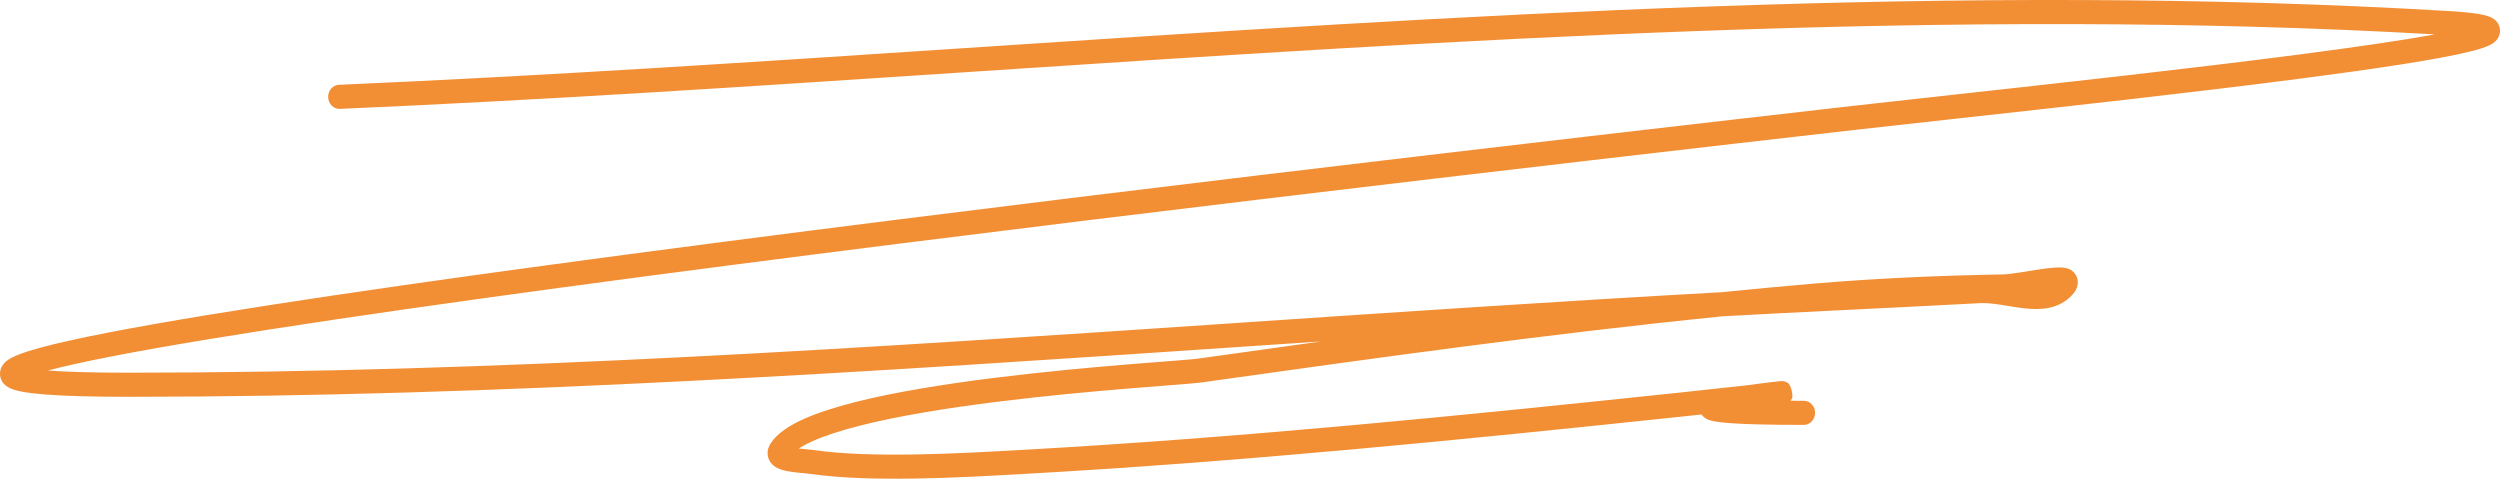 <svg width="282" height="54" viewBox="0 0 282 54" fill="none" xmlns="http://www.w3.org/2000/svg">
  <path fill-rule="evenodd" clip-rule="evenodd"
    d="M108.977 8.14C85.208 9.712 61.588 11.274 38.326 12.281C37.631 12.311 37.044 11.727 37.017 10.977C36.989 10.227 37.53 9.595 38.225 9.565C61.37 8.563 84.924 7.005 108.655 5.436C164.52 1.742 221.375 -2.017 276.24 1.248C277.665 1.333 278.772 1.441 279.575 1.576C279.974 1.642 280.332 1.721 280.629 1.819C280.864 1.896 281.29 2.053 281.605 2.412C281.795 2.63 282.002 2.991 282 3.475C281.998 3.939 281.803 4.279 281.652 4.472C281.386 4.813 281.018 5.008 280.797 5.114C280.281 5.36 279.531 5.588 278.654 5.807C275.102 6.691 268.051 7.754 259.678 8.844C247.408 10.442 232.122 12.123 220.405 13.411C216.091 13.885 212.26 14.306 209.242 14.651C176.662 18.367 111.649 25.891 62.974 32.485C38.619 35.784 18.409 38.844 8.387 41.073C7.24 41.328 6.241 41.569 5.392 41.795C7.499 41.954 10.511 42.04 14.535 42.04C56.332 42.04 98.287 39.21 140.216 36.382C158.19 35.17 176.16 33.958 194.111 32.969C197.526 32.626 200.942 32.305 204.359 32.011C211.707 31.38 218.667 31.092 225.975 30.951C226.452 30.942 227.187 30.842 228.076 30.701C228.308 30.665 228.549 30.626 228.794 30.586C229.447 30.48 230.127 30.37 230.735 30.291C231.157 30.235 231.569 30.192 231.939 30.175C232.288 30.158 232.683 30.16 233.033 30.236C233.205 30.274 233.457 30.349 233.701 30.52C233.97 30.709 234.272 31.053 234.355 31.58C234.431 32.06 234.283 32.453 234.166 32.682C234.044 32.918 233.885 33.115 233.741 33.271C232.174 34.961 230.042 34.972 228.295 34.775C227.69 34.707 227.048 34.602 226.444 34.502C226.168 34.456 225.899 34.412 225.645 34.373C224.792 34.243 224.036 34.161 223.365 34.196L222.175 34.257C217.351 34.506 212.524 34.756 207.697 34.988C203.231 35.203 198.761 35.435 194.288 35.681C174.612 37.662 154.971 40.407 135.358 43.163C134.896 43.228 133.589 43.329 131.72 43.473C130.466 43.57 128.958 43.687 127.283 43.825C123.059 44.173 117.665 44.667 112.233 45.351C106.794 46.036 101.352 46.908 97.021 48.007C94.853 48.557 93.002 49.155 91.583 49.797C90.978 50.07 90.486 50.337 90.093 50.591C90.233 50.606 90.377 50.62 90.523 50.634C90.615 50.643 90.71 50.651 90.805 50.66C91.155 50.692 91.517 50.725 91.799 50.766C98.242 51.701 108.141 51.149 114.47 50.795C114.713 50.782 114.951 50.768 115.184 50.755C139.946 49.38 164.703 46.898 189.407 44.291C192.967 43.915 195.525 43.635 197.305 43.434C198.272 43.293 199.199 43.175 199.87 43.097C200.247 43.053 200.55 43.02 200.736 43.003L200.742 43.003C200.806 42.997 200.926 42.986 201.017 42.987C201.035 42.987 201.078 42.987 201.133 42.993C201.156 42.996 201.205 43.004 201.246 43.011C201.258 43.013 201.27 43.016 201.28 43.018C201.355 43.038 201.576 43.13 201.714 43.216C201.99 43.486 202.275 44.387 202.151 44.936C202.099 45.025 202.03 45.118 201.958 45.205C202.441 45.207 202.948 45.209 203.48 45.209C204.176 45.209 204.74 45.817 204.74 46.568C204.74 47.319 204.176 47.927 203.48 47.927C199.661 47.927 197.054 47.86 195.363 47.746C194.522 47.689 193.875 47.619 193.405 47.532C193.174 47.489 192.946 47.435 192.743 47.36C192.642 47.322 192.517 47.268 192.39 47.189C192.278 47.119 192.092 46.985 191.934 46.754C191.223 46.83 190.463 46.911 189.652 46.996C164.946 49.604 140.138 52.092 115.313 53.47C115.054 53.484 114.786 53.499 114.511 53.515C108.247 53.865 98.148 54.431 91.462 53.46C91.249 53.429 90.977 53.404 90.641 53.373C90.535 53.364 90.423 53.353 90.303 53.342C89.84 53.298 89.301 53.242 88.815 53.148C88.389 53.065 87.768 52.916 87.304 52.556C87.044 52.354 86.702 51.983 86.609 51.396C86.517 50.808 86.725 50.323 86.929 50.01C87.68 48.859 89.061 47.99 90.609 47.29C92.21 46.566 94.211 45.928 96.444 45.361C100.915 44.227 106.469 43.341 111.941 42.651C117.42 41.961 122.852 41.464 127.09 41.114C128.908 40.964 130.488 40.843 131.757 40.745C133.485 40.612 134.638 40.523 135.033 40.467C139.696 39.812 144.363 39.157 149.035 38.513C146.187 38.704 143.34 38.896 140.492 39.088C98.505 41.919 56.403 44.759 14.535 44.759C10.429 44.759 7.316 44.67 5.116 44.499C4.018 44.413 3.121 44.305 2.429 44.17C2.084 44.103 1.768 44.025 1.493 43.931C1.235 43.843 0.934 43.716 0.673 43.512C0.419 43.314 -0.002 42.873 6.87987e-06 42.156C0.002 41.494 0.372 41.063 0.567 40.873C0.967 40.485 1.574 40.204 2.15 39.98C3.393 39.496 5.353 38.972 7.878 38.41C18.015 36.156 38.327 33.084 62.66 29.788C111.363 23.19 176.398 15.663 208.977 11.947C212.011 11.601 215.854 11.179 220.177 10.704C231.891 9.416 247.131 7.74 259.376 6.145C265.531 5.344 270.885 4.568 274.644 3.877C220.384 0.772 164.28 4.483 108.977 8.14ZM279.989 4.456C279.989 4.456 279.983 4.453 279.973 4.448C279.984 4.453 279.989 4.456 279.989 4.456ZM193.66 46.936C193.66 46.936 193.665 46.933 193.677 46.928C193.666 46.934 193.66 46.936 193.66 46.936Z"
    fill="#F28E34" />
</svg>